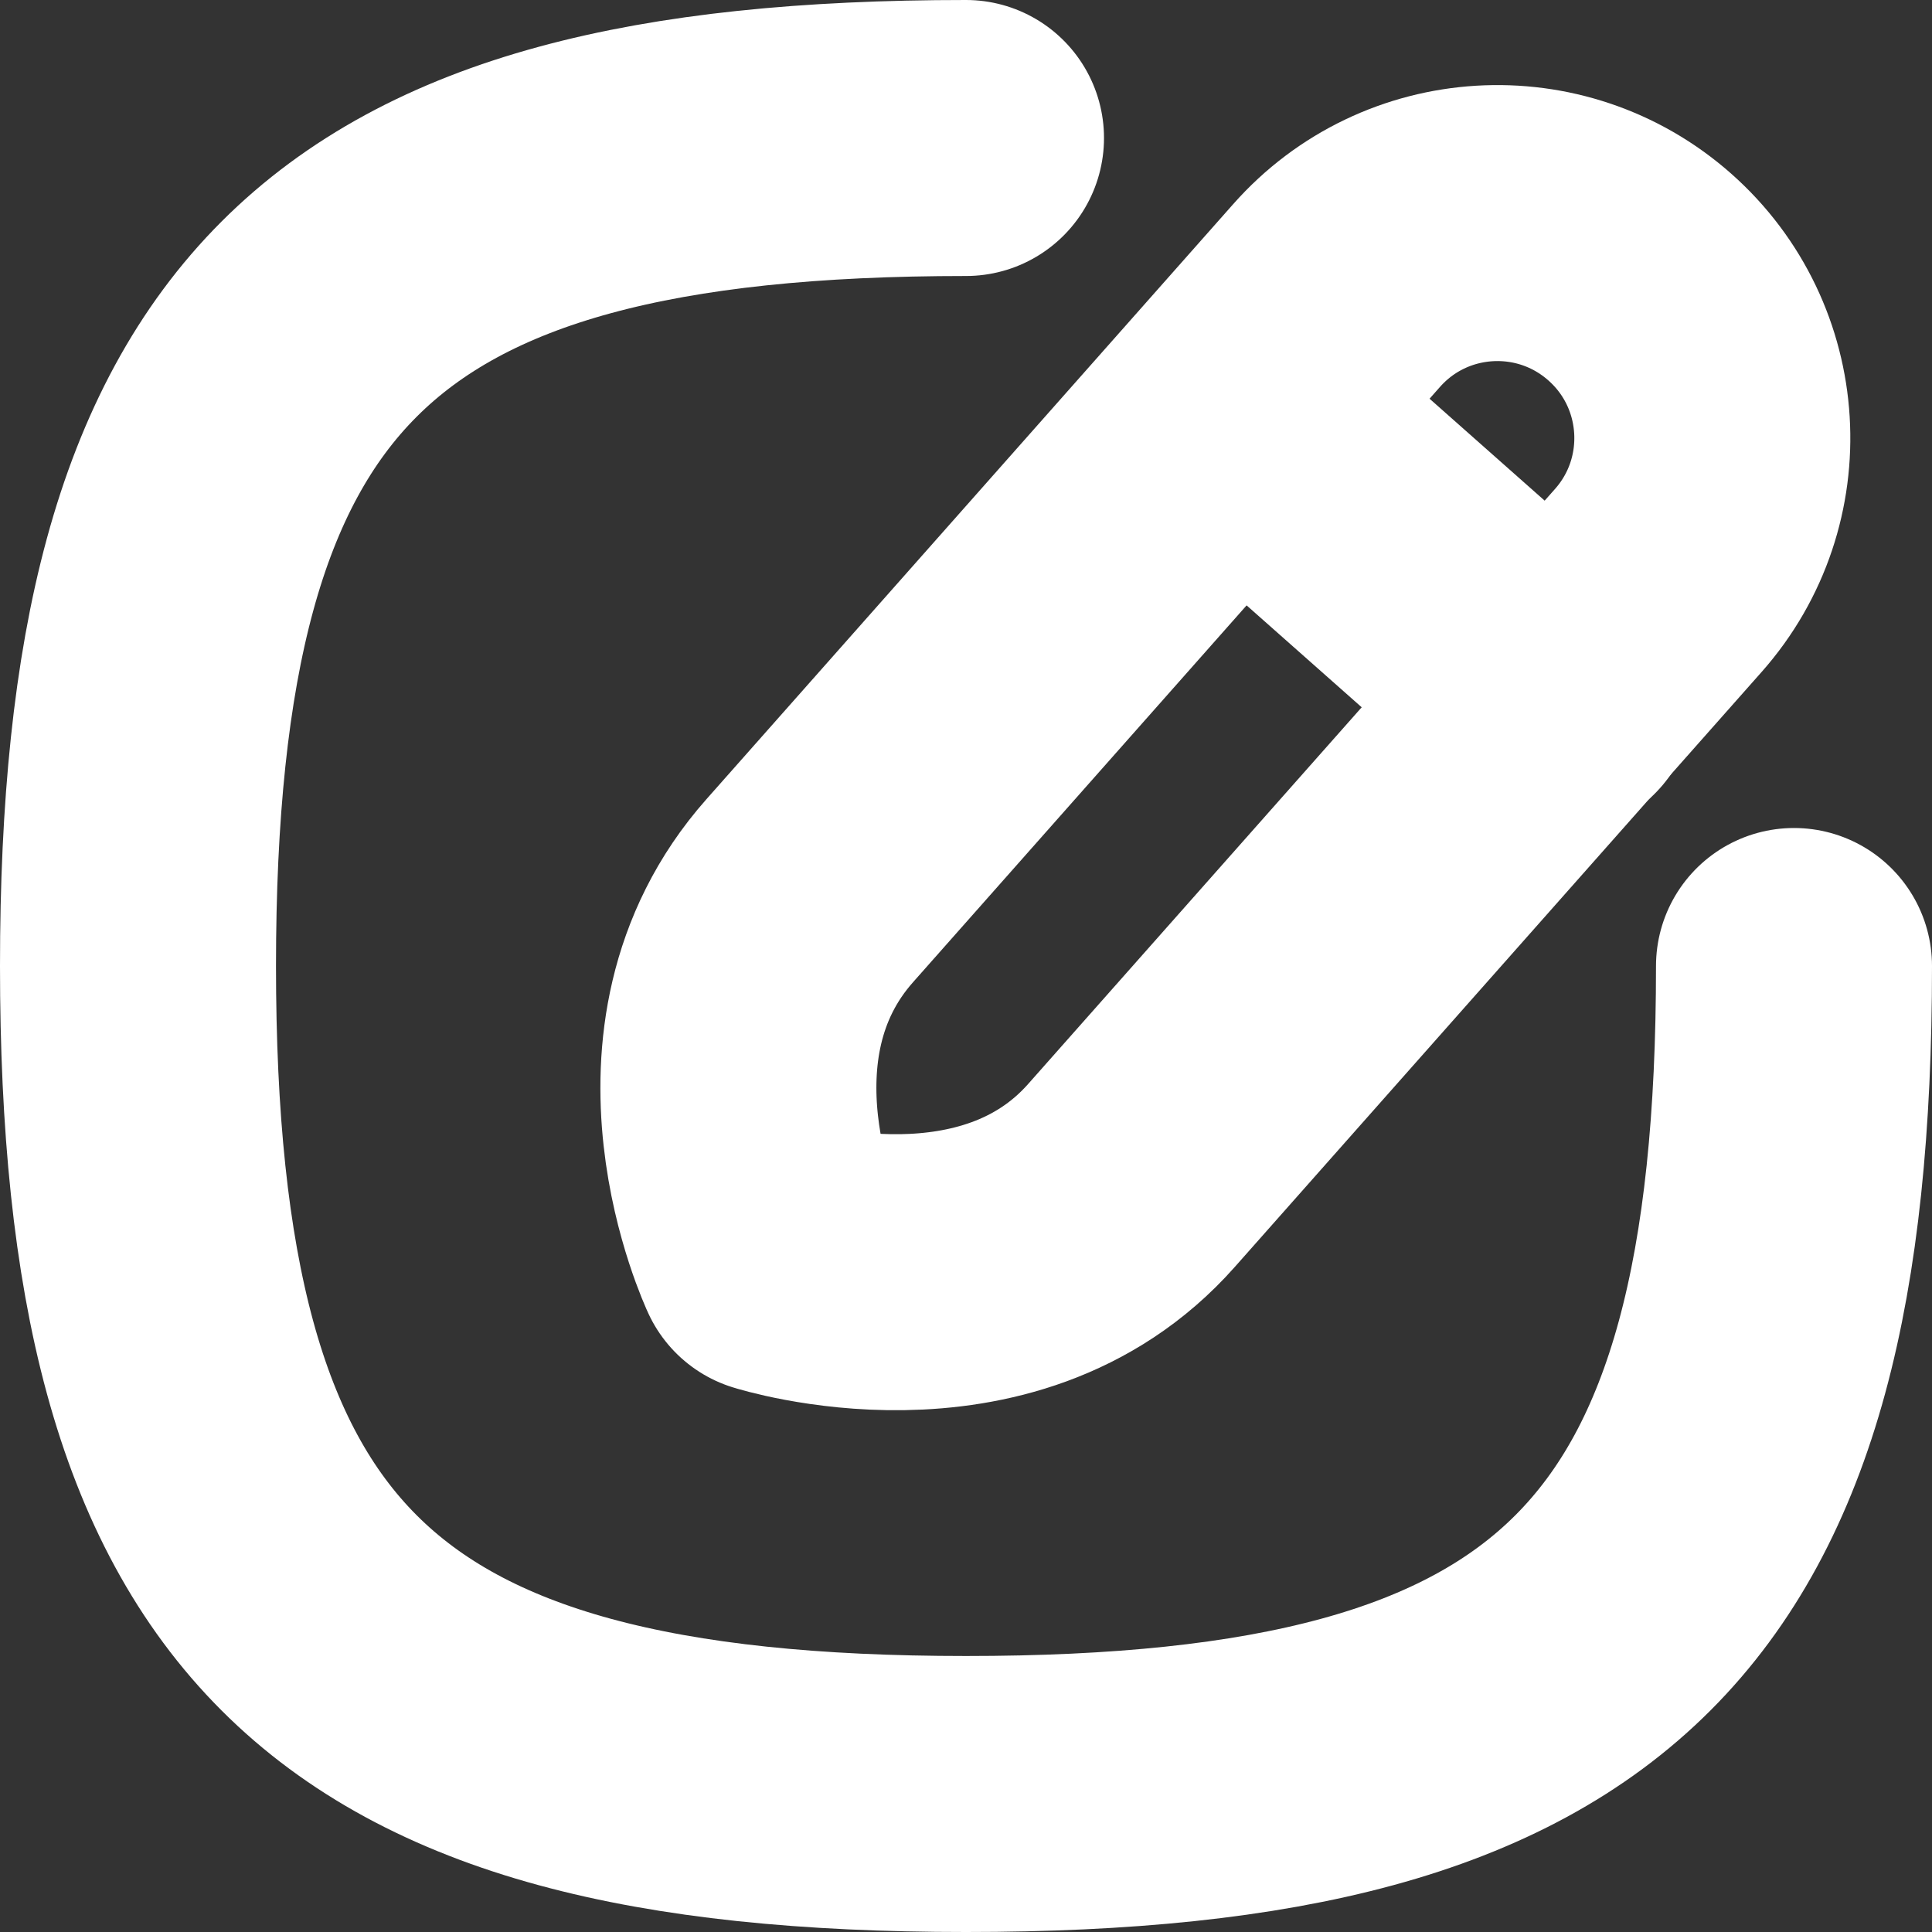 <?xml version="1.0" encoding="UTF-8"?>
<svg width="14px" height="14px" viewBox="0 0 14 14" version="1.1" xmlns="http://www.w3.org/2000/svg" xmlns:xlink="http://www.w3.org/1999/xlink">
    <rect x="0" y="0" width="14" height="14" fill="#333333" stroke="none"/>
    <title>Edit Square</title>
    <g id="页面-1" stroke="none" stroke-width="1" fill="none" fill-rule="evenodd" stroke-linecap="round" stroke-linejoin="round">
        <g id="用户信息" transform="translate(-68, -173)" stroke="#FFFFFF" stroke-width="2">
            <g id="Edit-Square" transform="translate(69, 174)">
                <path d="M6,0 C1.5,0 0,1.5 0,6 C0,10.5 1.5,12 6,12 C10.5,12 12,10.5 12,6" id="Stroke-1"></path>
                <path d="M8.685,1.142 C8.685,1.142 5.851,4.343 4.868,5.454 C3.884,6.564 4.606,8.098 4.606,8.098 C4.606,8.098 6.23,8.613 7.199,7.518 C8.169,6.423 11.017,3.206 11.017,3.206 C11.587,2.562 11.527,1.578 10.883,1.008 C10.239,0.438 9.255,0.497 8.685,1.142 C8.685,1.142 8.685,1.142 8.685,1.142 Z" id="Stroke-3"></path>
                <line x1="7.952" y1="1.979" x2="10.284" y2="4.044" id="Stroke-5"></line>
            </g>
        </g>
    </g>
</svg>